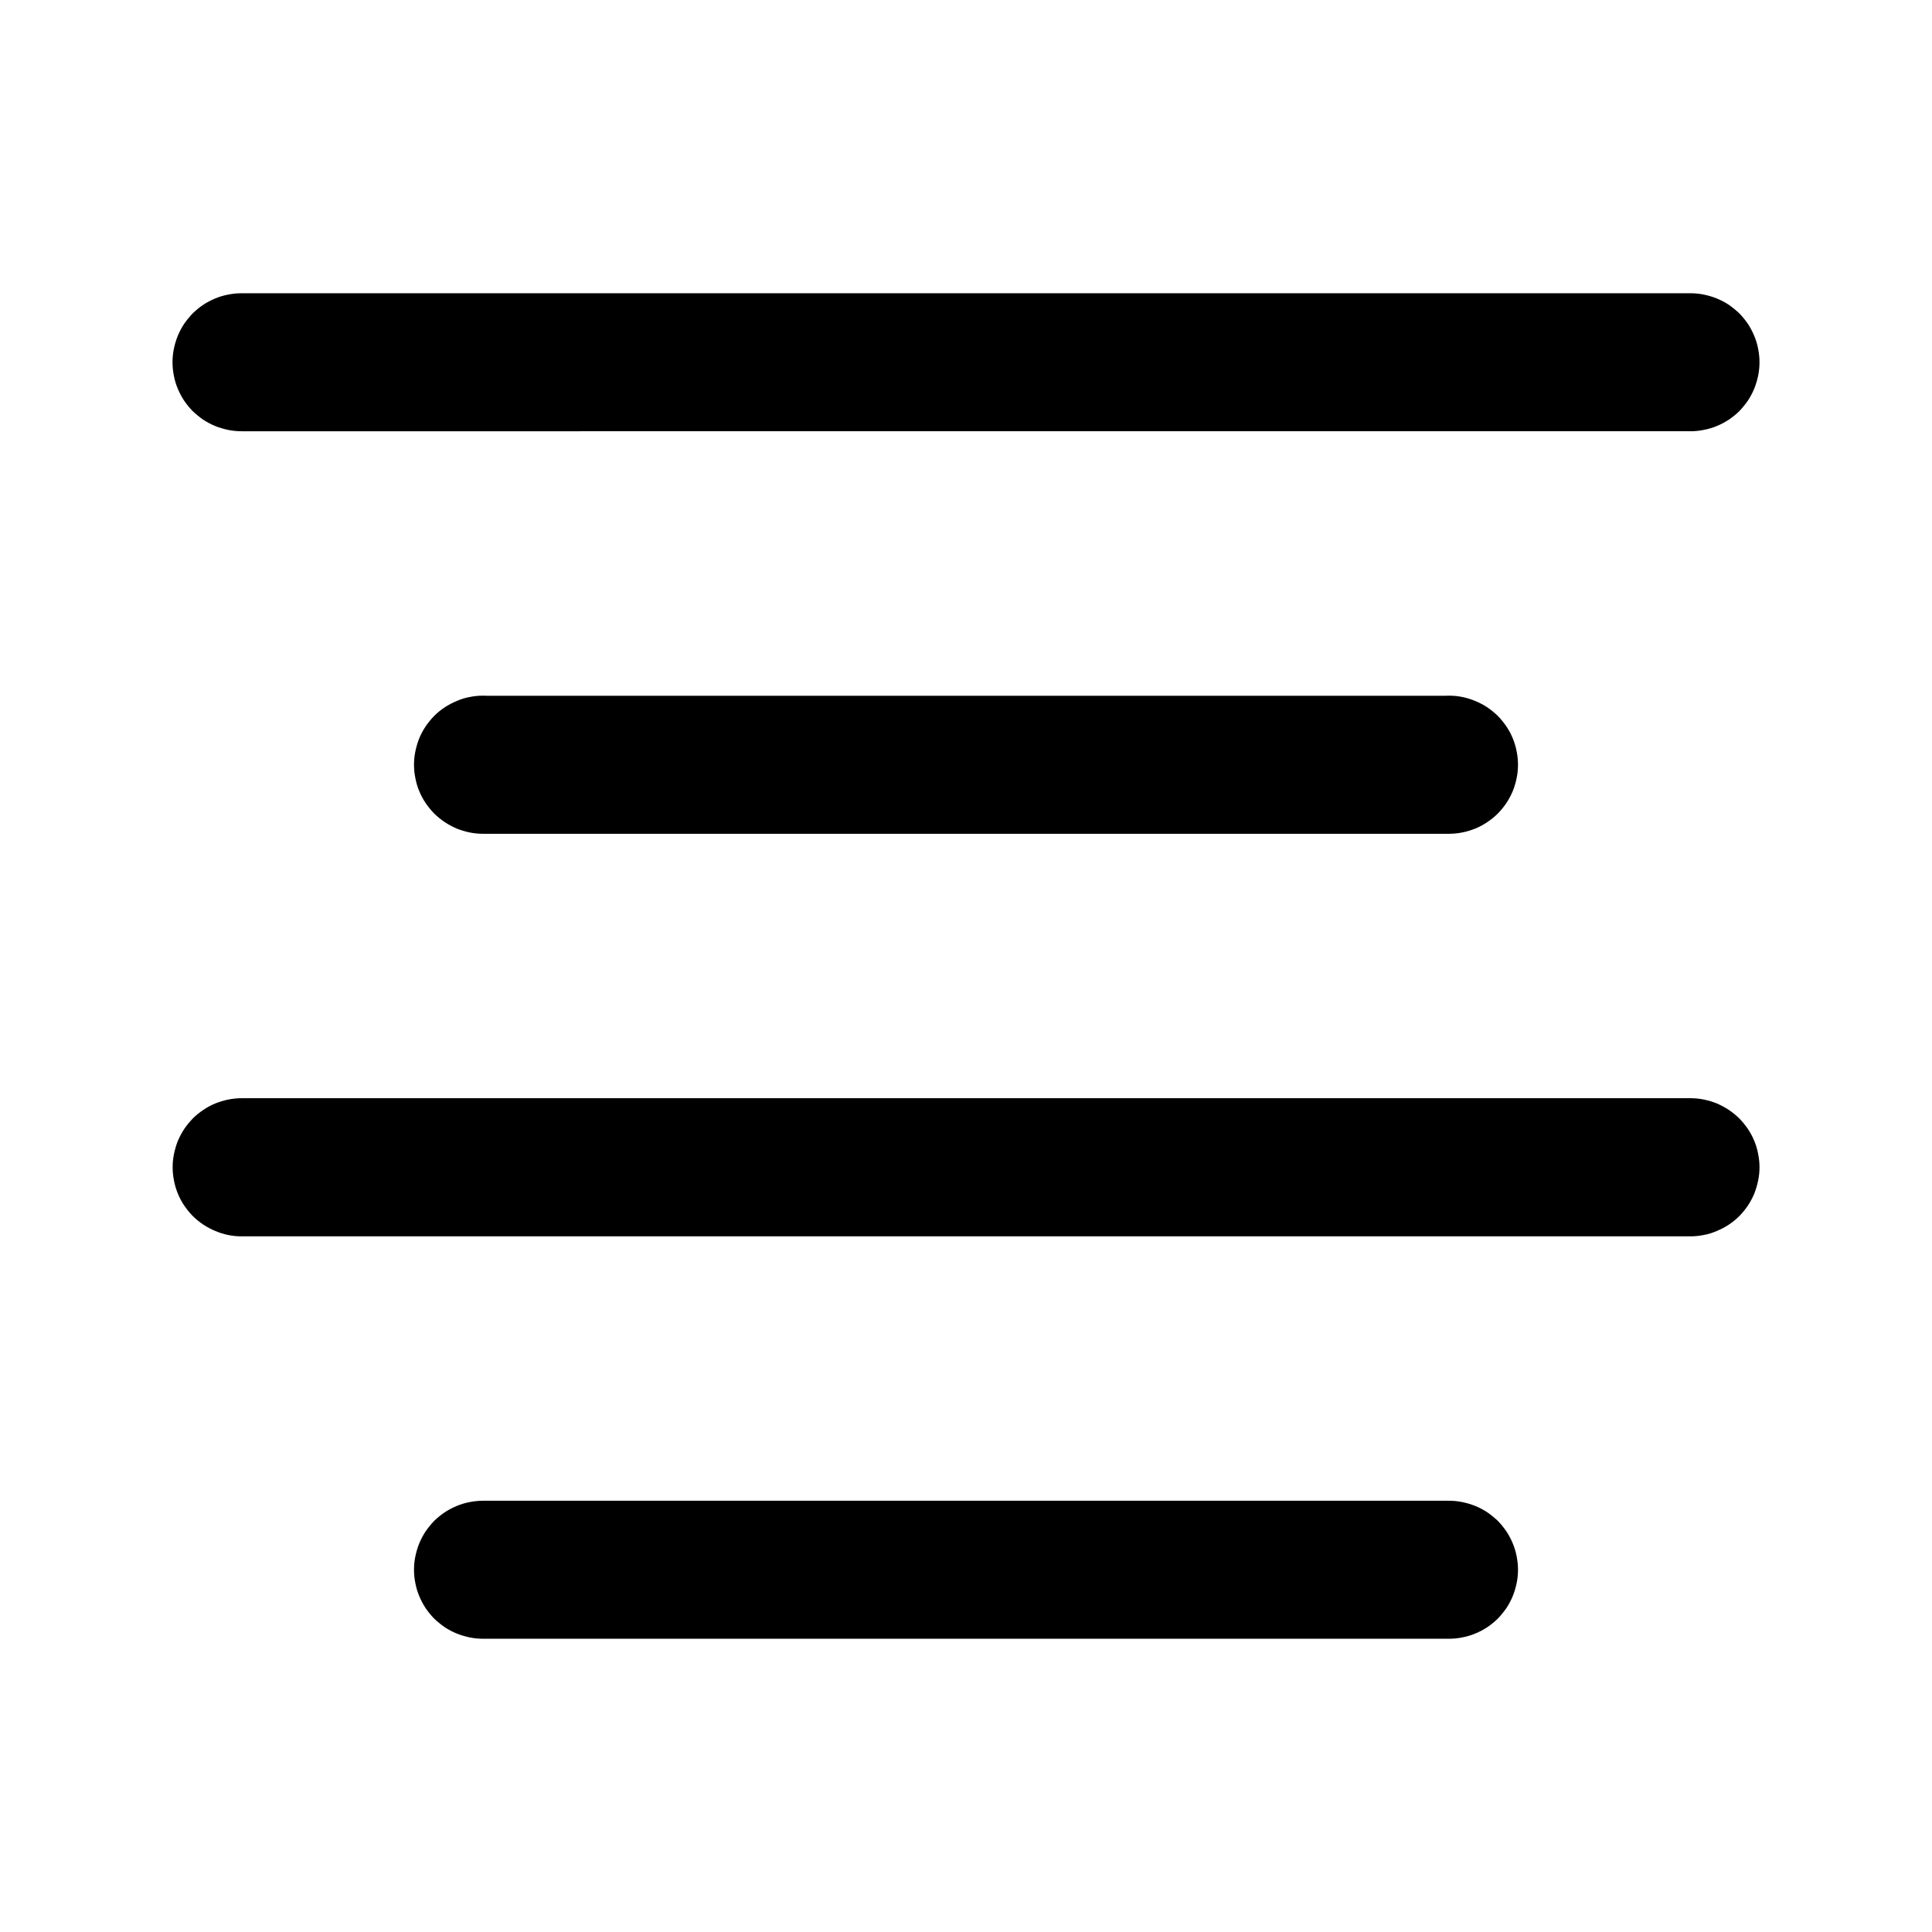 <svg xmlns="http://www.w3.org/2000/svg" width="14" height="14">
  <g>
    <path
      d="M3.5 5.042h7q.05 0 .098.01.048.009.093.028.046.019.087.046.04.027.076.062.034.035.062.076.027.04.046.086.019.046.028.094.01.048.01.098 0 .049-.01.097-.01.049-.028.094-.019.045-.046.086-.028.041-.062.076-.035.035-.076.062-.041.028-.087.047-.045.018-.093.028-.049.01-.098.01h-7q-.05 0-.098-.01t-.093-.028q-.046-.02-.087-.047-.04-.027-.076-.062-.034-.035-.062-.076-.027-.04-.046-.086-.019-.045-.028-.094Q3 5.591 3 5.542q0-.05.01-.098t.028-.094q.019-.045.046-.086.028-.041.062-.076.035-.035.076-.062.041-.027.087-.046.045-.02.093-.029.049-.01.098-.01zm.5.5q0 .049-.01.097-.01.049-.028.094-.019.045-.046.086-.028.041-.062.076-.035.035-.076.062-.041.028-.087.047-.045.018-.093.028-.049.01-.098.01-.05 0-.098-.01t-.093-.028q-.046-.02-.087-.047-.04-.027-.076-.062-.034-.035-.062-.076-.027-.04-.046-.086-.019-.045-.028-.094Q3 5.591 3 5.542q0-.05.01-.098t.028-.094q.019-.045.046-.086.028-.041.062-.076.035-.035.076-.062.041-.027.087-.046.045-.02.093-.029.049-.01.098-.01.05 0 .098.01t.093.029q.046.019.087.046.04.027.076.062.034.035.062.076.027.04.046.086.019.046.028.094.01.048.01.098zm7 0q0 .049-.01.097-.01.049-.028.094-.019.045-.046.086-.028.041-.062.076-.035.035-.076.062-.041.028-.087.047-.045.018-.093.028-.049.01-.098.01-.05 0-.098-.01t-.093-.028q-.046-.02-.087-.047-.04-.027-.076-.062-.034-.035-.062-.076-.027-.04-.046-.086-.019-.045-.028-.094-.01-.048-.01-.097 0-.05.01-.098t.028-.094q.019-.045.046-.086.028-.041.062-.076.035-.035.076-.062.041-.027.087-.046.045-.02.093-.029.049-.01.098-.01.05 0 .098.01t.093.029q.046.019.087.046.04.027.076.062.034.035.062.076.027.04.046.086.019.046.028.094.01.048.01.098zM1.75 2.125h10.5q.05 0 .098.01t.093.028q.046.019.087.046.04.028.076.062.034.035.062.076.027.041.046.087.019.045.028.093.01.049.01.098 0 .05-.01.098t-.028.093q-.019.046-.046.087-.028.04-.062.076-.035.034-.076.062-.041.027-.087.046-.045.019-.094.028-.048.01-.097.01H1.75q-.05 0-.098-.01t-.093-.028q-.046-.019-.087-.046-.04-.028-.076-.062-.034-.035-.062-.076-.027-.041-.046-.087-.019-.045-.028-.093-.01-.049-.01-.098 0-.05.01-.098t.028-.093q.019-.046.046-.087.028-.04.062-.076.035-.034.076-.062.041-.027.087-.046.045-.019.093-.028.049-.01.098-.01zm.5.5q0 .05-.01.098t-.028.093q-.019.046-.046.087-.028.04-.062.076-.035.034-.076.062-.041.027-.087.046-.045.019-.093.028-.049.01-.098.01-.05 0-.098-.01t-.093-.028q-.046-.019-.087-.046-.04-.028-.076-.062-.034-.035-.062-.076-.027-.041-.046-.087-.019-.045-.028-.093-.01-.049-.01-.098 0-.05.01-.098t.028-.093q.019-.046.046-.087.028-.04.062-.076.035-.034.076-.062.041-.027.087-.046.045-.019.093-.028.049-.01.098-.01.05 0 .098.01t.093.028q.046.019.087.046.04.028.076.062.034.035.062.076.027.041.046.087.019.045.028.093.01.049.01.098zm10.5 0q0 .05-.01.098t-.028.093q-.019.046-.046.087-.028.04-.062.076-.035.034-.076.062-.041.027-.087.046-.045.019-.094.028-.048.01-.097.01-.05 0-.098-.01t-.093-.028q-.046-.019-.087-.046-.04-.028-.076-.062-.034-.035-.062-.076-.027-.041-.046-.087-.019-.045-.028-.093-.01-.049-.01-.098 0-.05.01-.098t.028-.093q.019-.046.046-.087.028-.04.062-.076.035-.034.076-.062.041-.027.087-.046.045-.019.094-.028.048-.01.097-.01.05 0 .098.01t.093.028q.046.019.087.046.04.028.076.062.034.035.062.076.027.041.046.087.019.045.028.093.01.049.01.098zM1.75 7.958h10.5q.05 0 .098.01t.093.028q.046.02.087.047.04.027.076.062.034.035.062.076.027.04.046.086.019.045.028.094.01.048.01.097 0 .05-.01.098t-.028.094q-.019.045-.046.086-.028.041-.062.076-.035.035-.076.062-.041.027-.087.046-.045.02-.094.029-.048.01-.097.01H1.75q-.05 0-.098-.01T1.56 8.92q-.046-.019-.087-.046-.04-.027-.076-.062-.034-.035-.062-.076-.027-.04-.046-.086-.019-.046-.028-.094-.01-.048-.01-.098 0-.049.01-.097.01-.049.028-.094.019-.045.046-.086.028-.041.062-.076.035-.035.076-.062.041-.028.087-.047.045-.018.093-.028.049-.01.098-.01zm.5.5q0 .05-.01.098t-.028.094q-.019.045-.046.086-.028.041-.062.076-.035.035-.076.062-.041.027-.087.046-.045.02-.093.029-.049.01-.098.01-.05 0-.098-.01T1.56 8.92q-.046-.019-.087-.046-.04-.027-.076-.062-.034-.035-.062-.076-.027-.04-.046-.086-.019-.046-.028-.094-.01-.048-.01-.098 0-.049.01-.097.01-.049.028-.094.019-.045.046-.086.028-.041.062-.076.035-.035.076-.062.041-.028.087-.047.045-.018.093-.028.049-.01.098-.01.05 0 .098.01t.093.028q.046.02.087.047.04.027.076.062.034.035.062.076.027.04.046.086.019.045.028.094.01.048.01.097zm10.5 0q0 .05-.01.098t-.028.094q-.019.045-.046.086-.028.041-.062.076-.035.035-.076.062-.041.027-.087.046-.045.02-.094.029-.048.01-.097.01-.05 0-.098-.01t-.093-.029q-.046-.019-.087-.046-.04-.027-.076-.062-.034-.035-.062-.076-.027-.04-.046-.086-.019-.046-.028-.094-.01-.048-.01-.098 0-.049.01-.097.01-.049.028-.094.019-.045.046-.086.028-.041.062-.076.035-.035.076-.062.041-.028.087-.047.045-.018.094-.028.048-.01.097-.01.05 0 .098.01t.093.028q.046.02.087.047.04.027.076.062.034.035.062.076.027.04.046.086.019.045.028.094.01.048.01.097zM3.5 10.875h7q.05 0 .098.01t.093.028q.046.019.087.046.04.028.076.062.034.035.062.076.027.041.046.087.019.045.028.093.01.049.01.098 0 .05-.01.098t-.028.093q-.019.046-.046.087-.028.04-.062.076-.035.034-.076.062-.041.027-.087.046-.045.019-.093.028-.049.01-.098.01h-7q-.05 0-.098-.01t-.093-.028q-.046-.019-.087-.046-.04-.028-.076-.062-.034-.035-.062-.076-.027-.041-.046-.087-.019-.045-.028-.093-.01-.049-.01-.098 0-.05.01-.098t.028-.093q.019-.046.046-.087.028-.04.062-.076.035-.034.076-.062.041-.027.087-.046.045-.019.093-.028.049-.01.098-.01zm.5.5q0 .05-.01.098t-.028.093q-.019.046-.046.087-.028.04-.062.076-.035.034-.076.062-.041.027-.087.046-.045.019-.093.028-.049.01-.098.01-.05 0-.098-.01t-.093-.028q-.046-.019-.087-.046-.04-.028-.076-.062-.034-.035-.062-.076-.027-.041-.046-.087-.019-.045-.028-.093-.01-.049-.01-.098 0-.05.01-.098t.028-.093q.019-.046.046-.087.028-.04.062-.076.035-.034.076-.062.041-.027.087-.046.045-.019.093-.028.049-.01.098-.01.05 0 .098.01t.093.028q.046.019.087.046.04.028.076.062.034.035.062.076.027.041.046.087.019.045.028.093.01.049.01.098zm7 0q0 .05-.01.098t-.028.093q-.019.046-.046.087-.028.04-.062.076-.035.034-.076.062-.041.027-.087.046-.045.019-.093.028-.049.01-.098.01-.05 0-.098-.01t-.093-.028q-.046-.019-.087-.046-.04-.028-.076-.062-.034-.035-.062-.076-.027-.041-.046-.087-.019-.045-.028-.093-.01-.049-.01-.098 0-.05.01-.098t.028-.093q.019-.046.046-.087.028-.04.062-.076.035-.034.076-.062.041-.027.087-.046.045-.019.093-.028.049-.01.098-.01.05 0 .098.01t.093.028q.046.019.087.046.04.028.076.062.034.035.062.076.027.041.046.087.019.045.028.093.01.049.01.098z"
      fill="currentColor" />
  </g>
</svg>